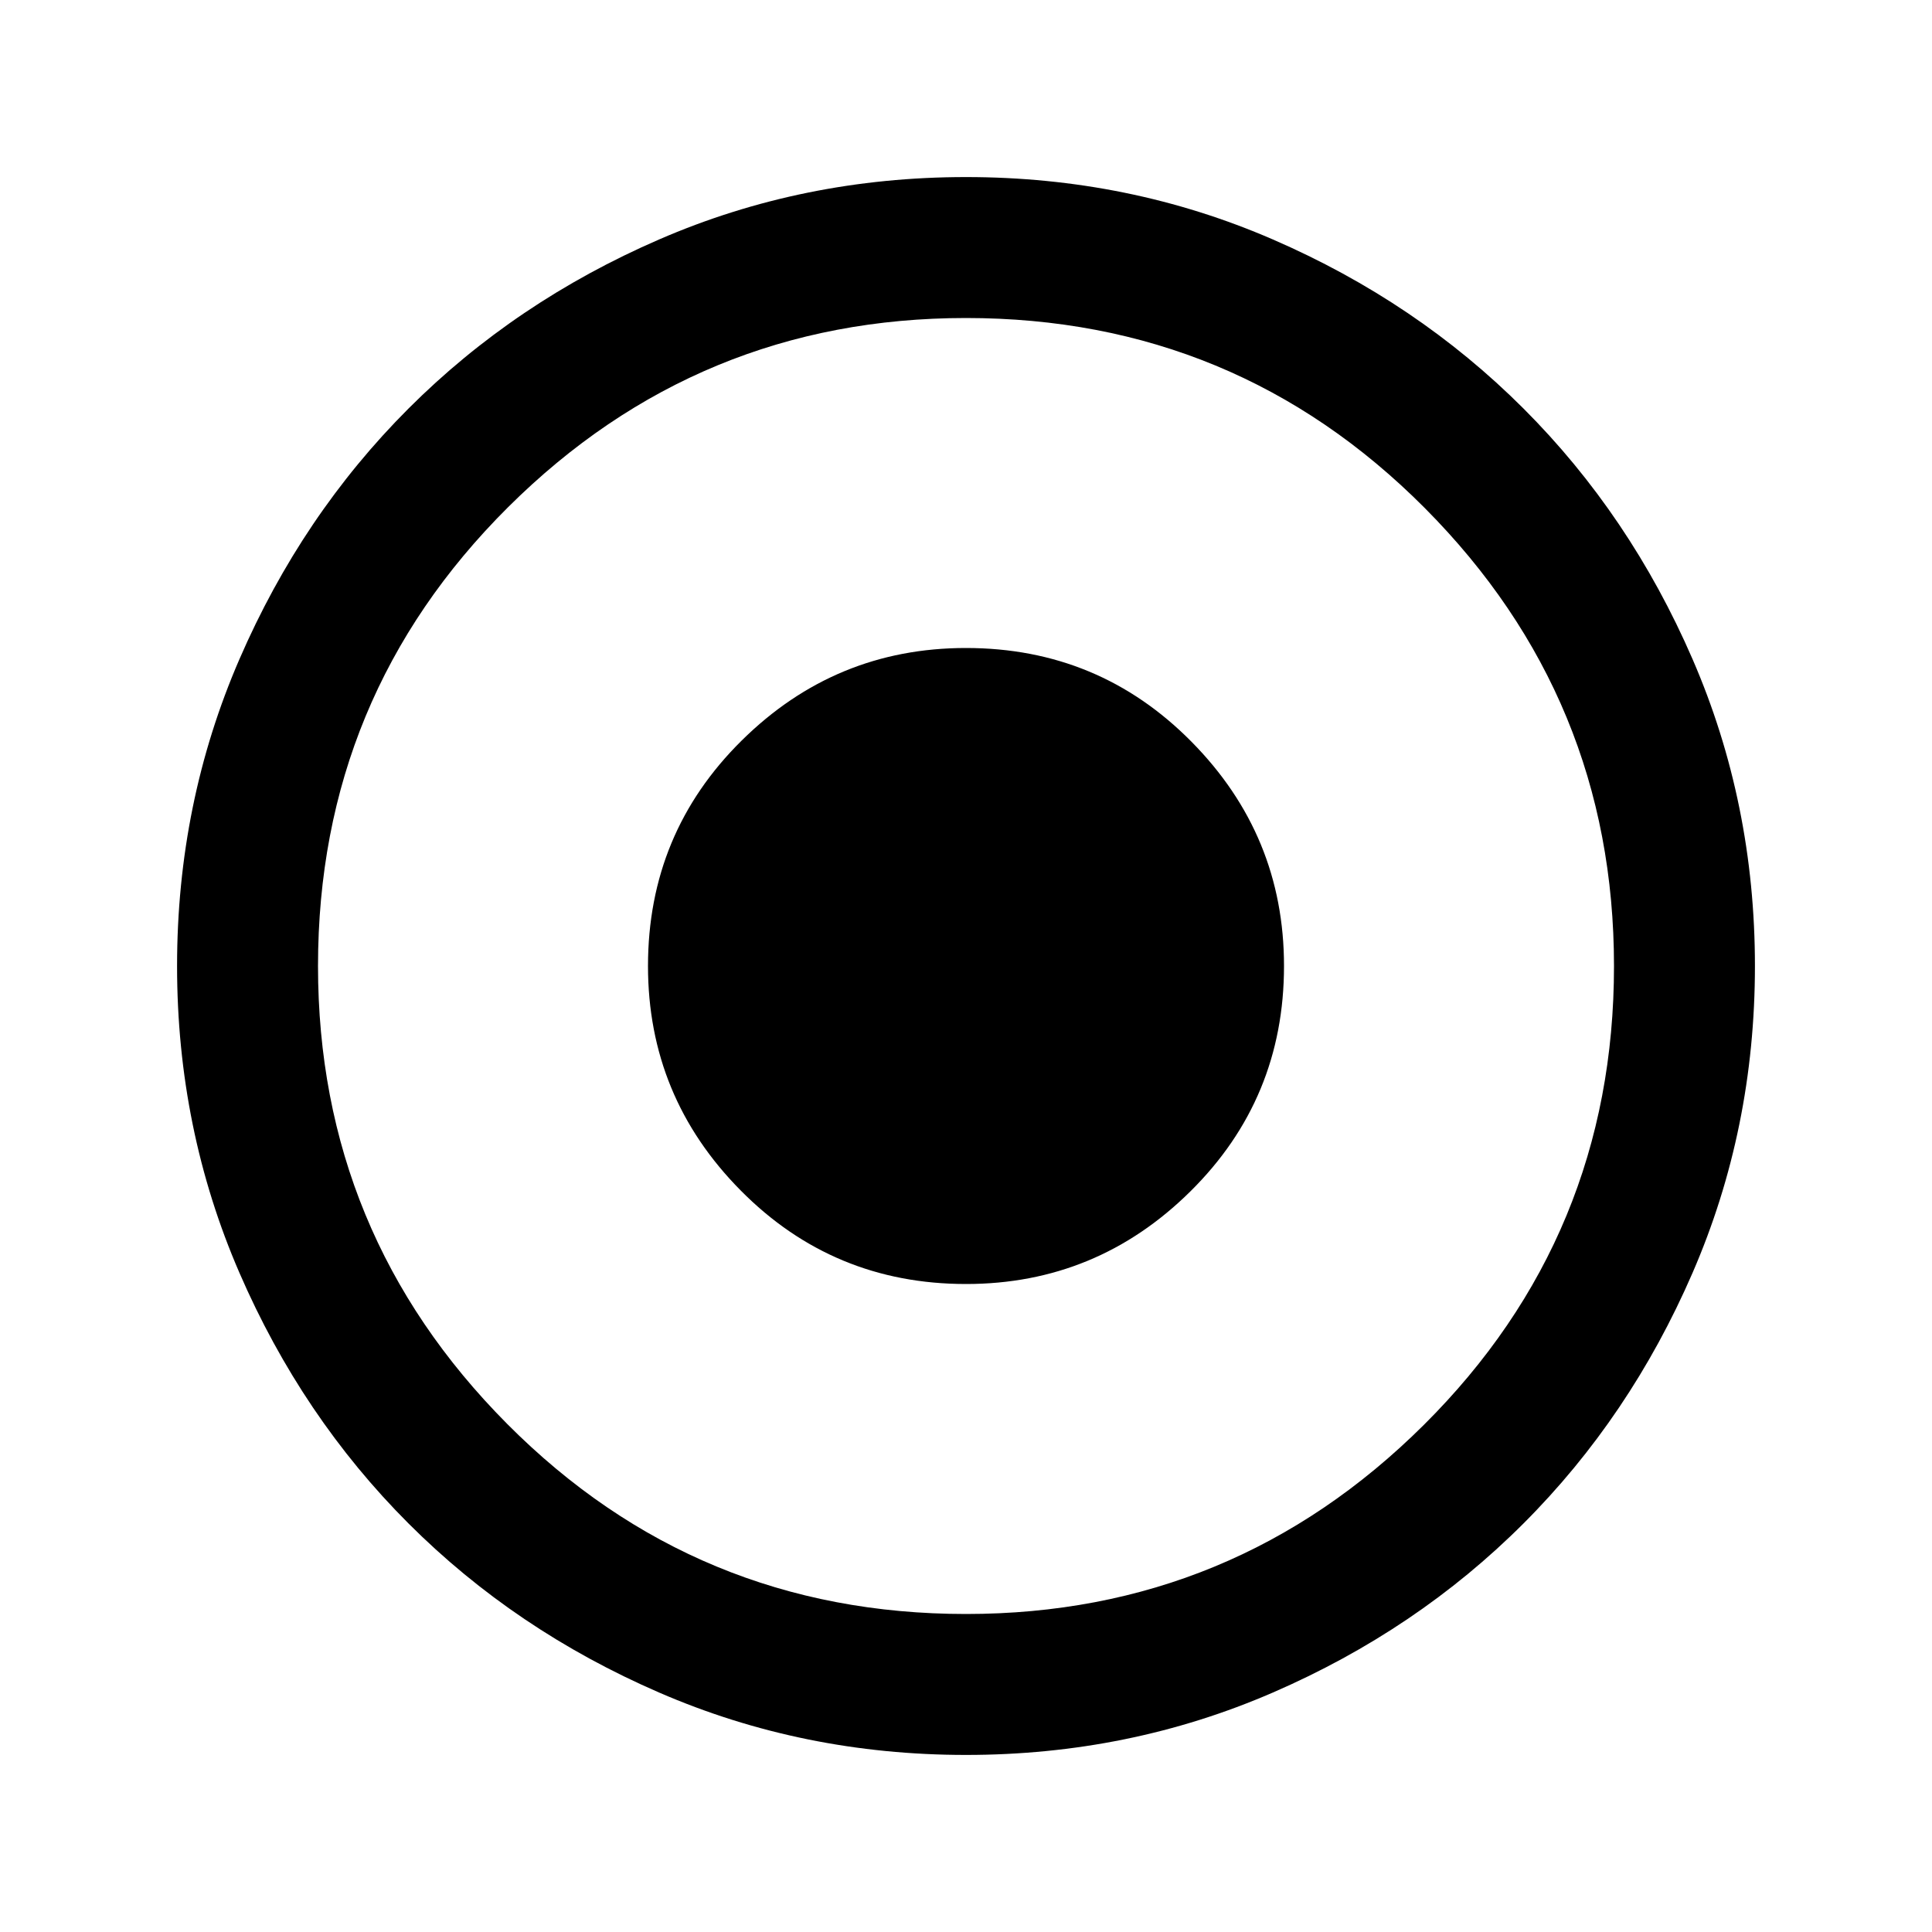 <svg xmlns="http://www.w3.org/2000/svg" height="20" width="20"><path d="M10 18.167Q8.312 18.167 6.823 17.521Q5.333 16.875 4.229 15.771Q3.125 14.667 2.479 13.177Q1.833 11.688 1.833 10Q1.833 8.312 2.479 6.823Q3.125 5.333 4.229 4.229Q5.333 3.125 6.823 2.479Q8.312 1.833 10 1.833Q11.688 1.833 13.177 2.479Q14.667 3.125 15.771 4.229Q16.875 5.333 17.521 6.823Q18.167 8.312 18.167 10Q18.167 11.688 17.521 13.177Q16.875 14.667 15.771 15.771Q14.667 16.875 13.177 17.521Q11.688 18.167 10 18.167ZM10 16.708Q12.771 16.708 14.74 14.75Q16.708 12.792 16.708 10Q16.708 7.229 14.75 5.26Q12.792 3.292 10 3.292Q7.229 3.292 5.26 5.25Q3.292 7.208 3.292 10Q3.292 12.771 5.25 14.74Q7.208 16.708 10 16.708ZM10 13.292Q8.625 13.292 7.667 12.323Q6.708 11.354 6.708 10Q6.708 8.625 7.677 7.667Q8.646 6.708 10 6.708Q11.375 6.708 12.333 7.677Q13.292 8.646 13.292 10Q13.292 11.375 12.323 12.333Q11.354 13.292 10 13.292Z"/></svg>